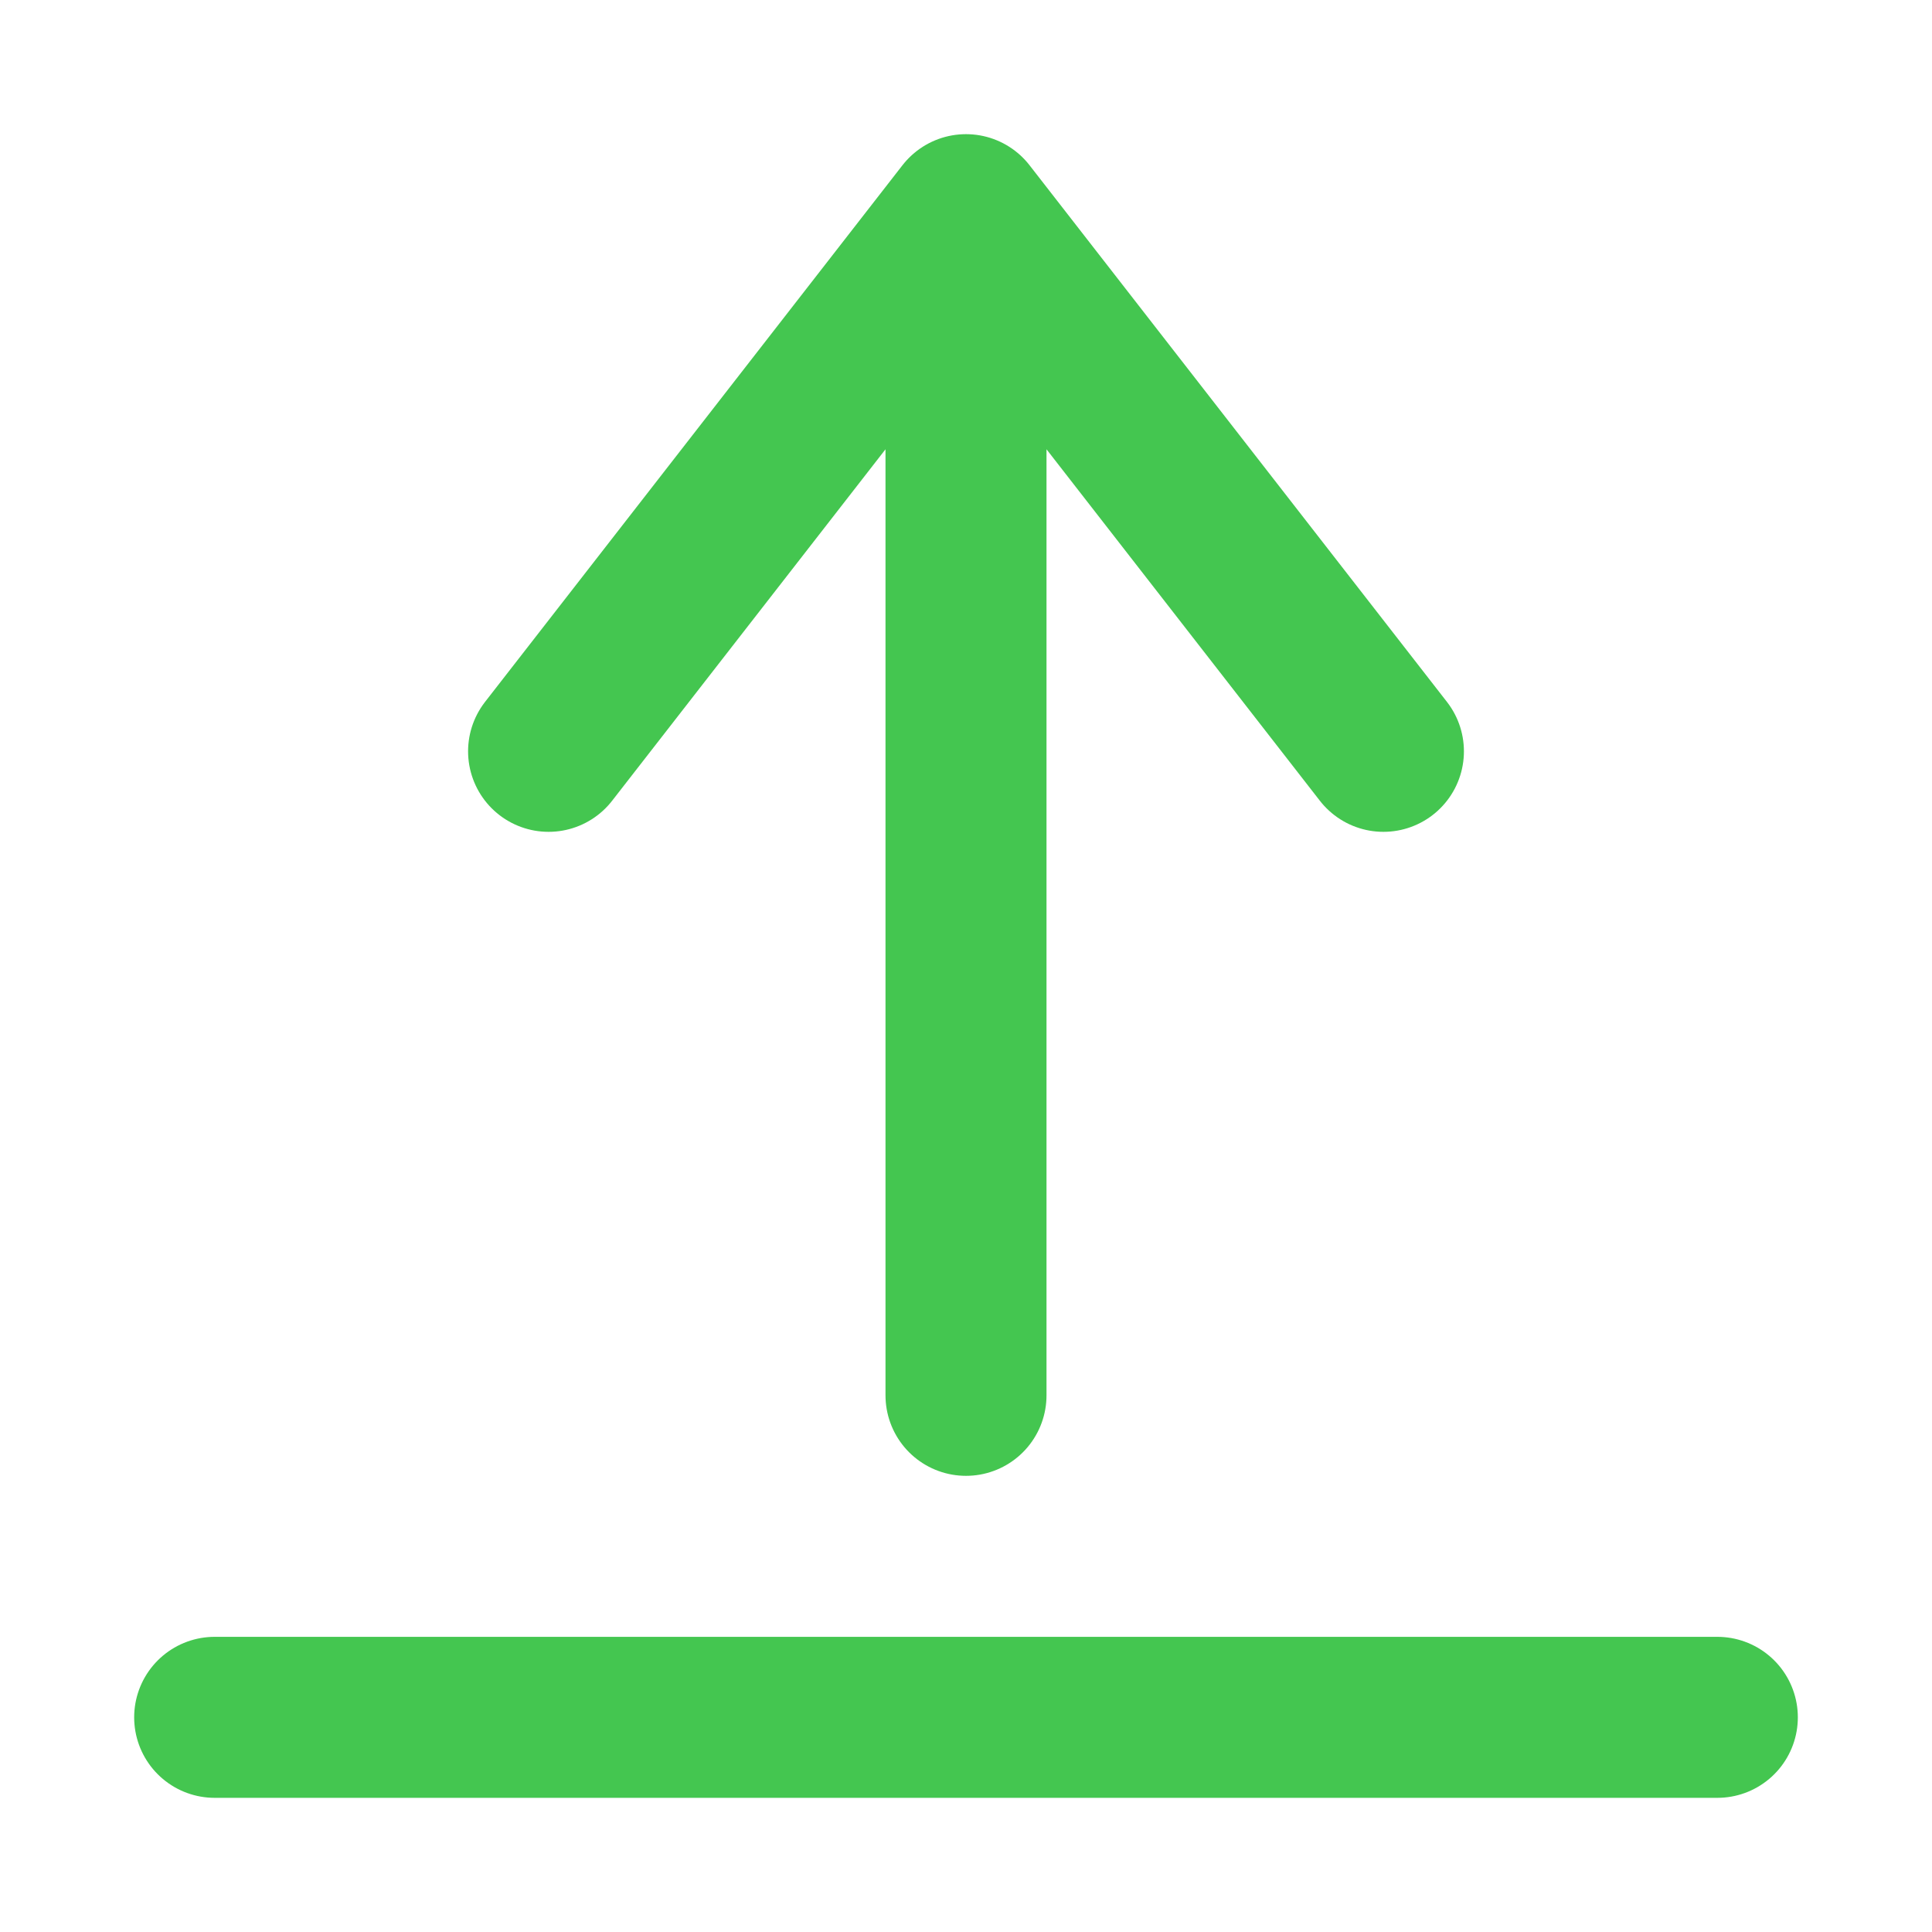 <svg width="18" height="18" viewBox="0 0 18 18" fill="none" xmlns="http://www.w3.org/2000/svg">
<path d="M9 13V2M9 2L5.111 7M9 2L12.889 7M2 16H16" stroke="#44C650" stroke-width="1.5" stroke-linecap="round" stroke-linejoin="round"/>
</svg>

